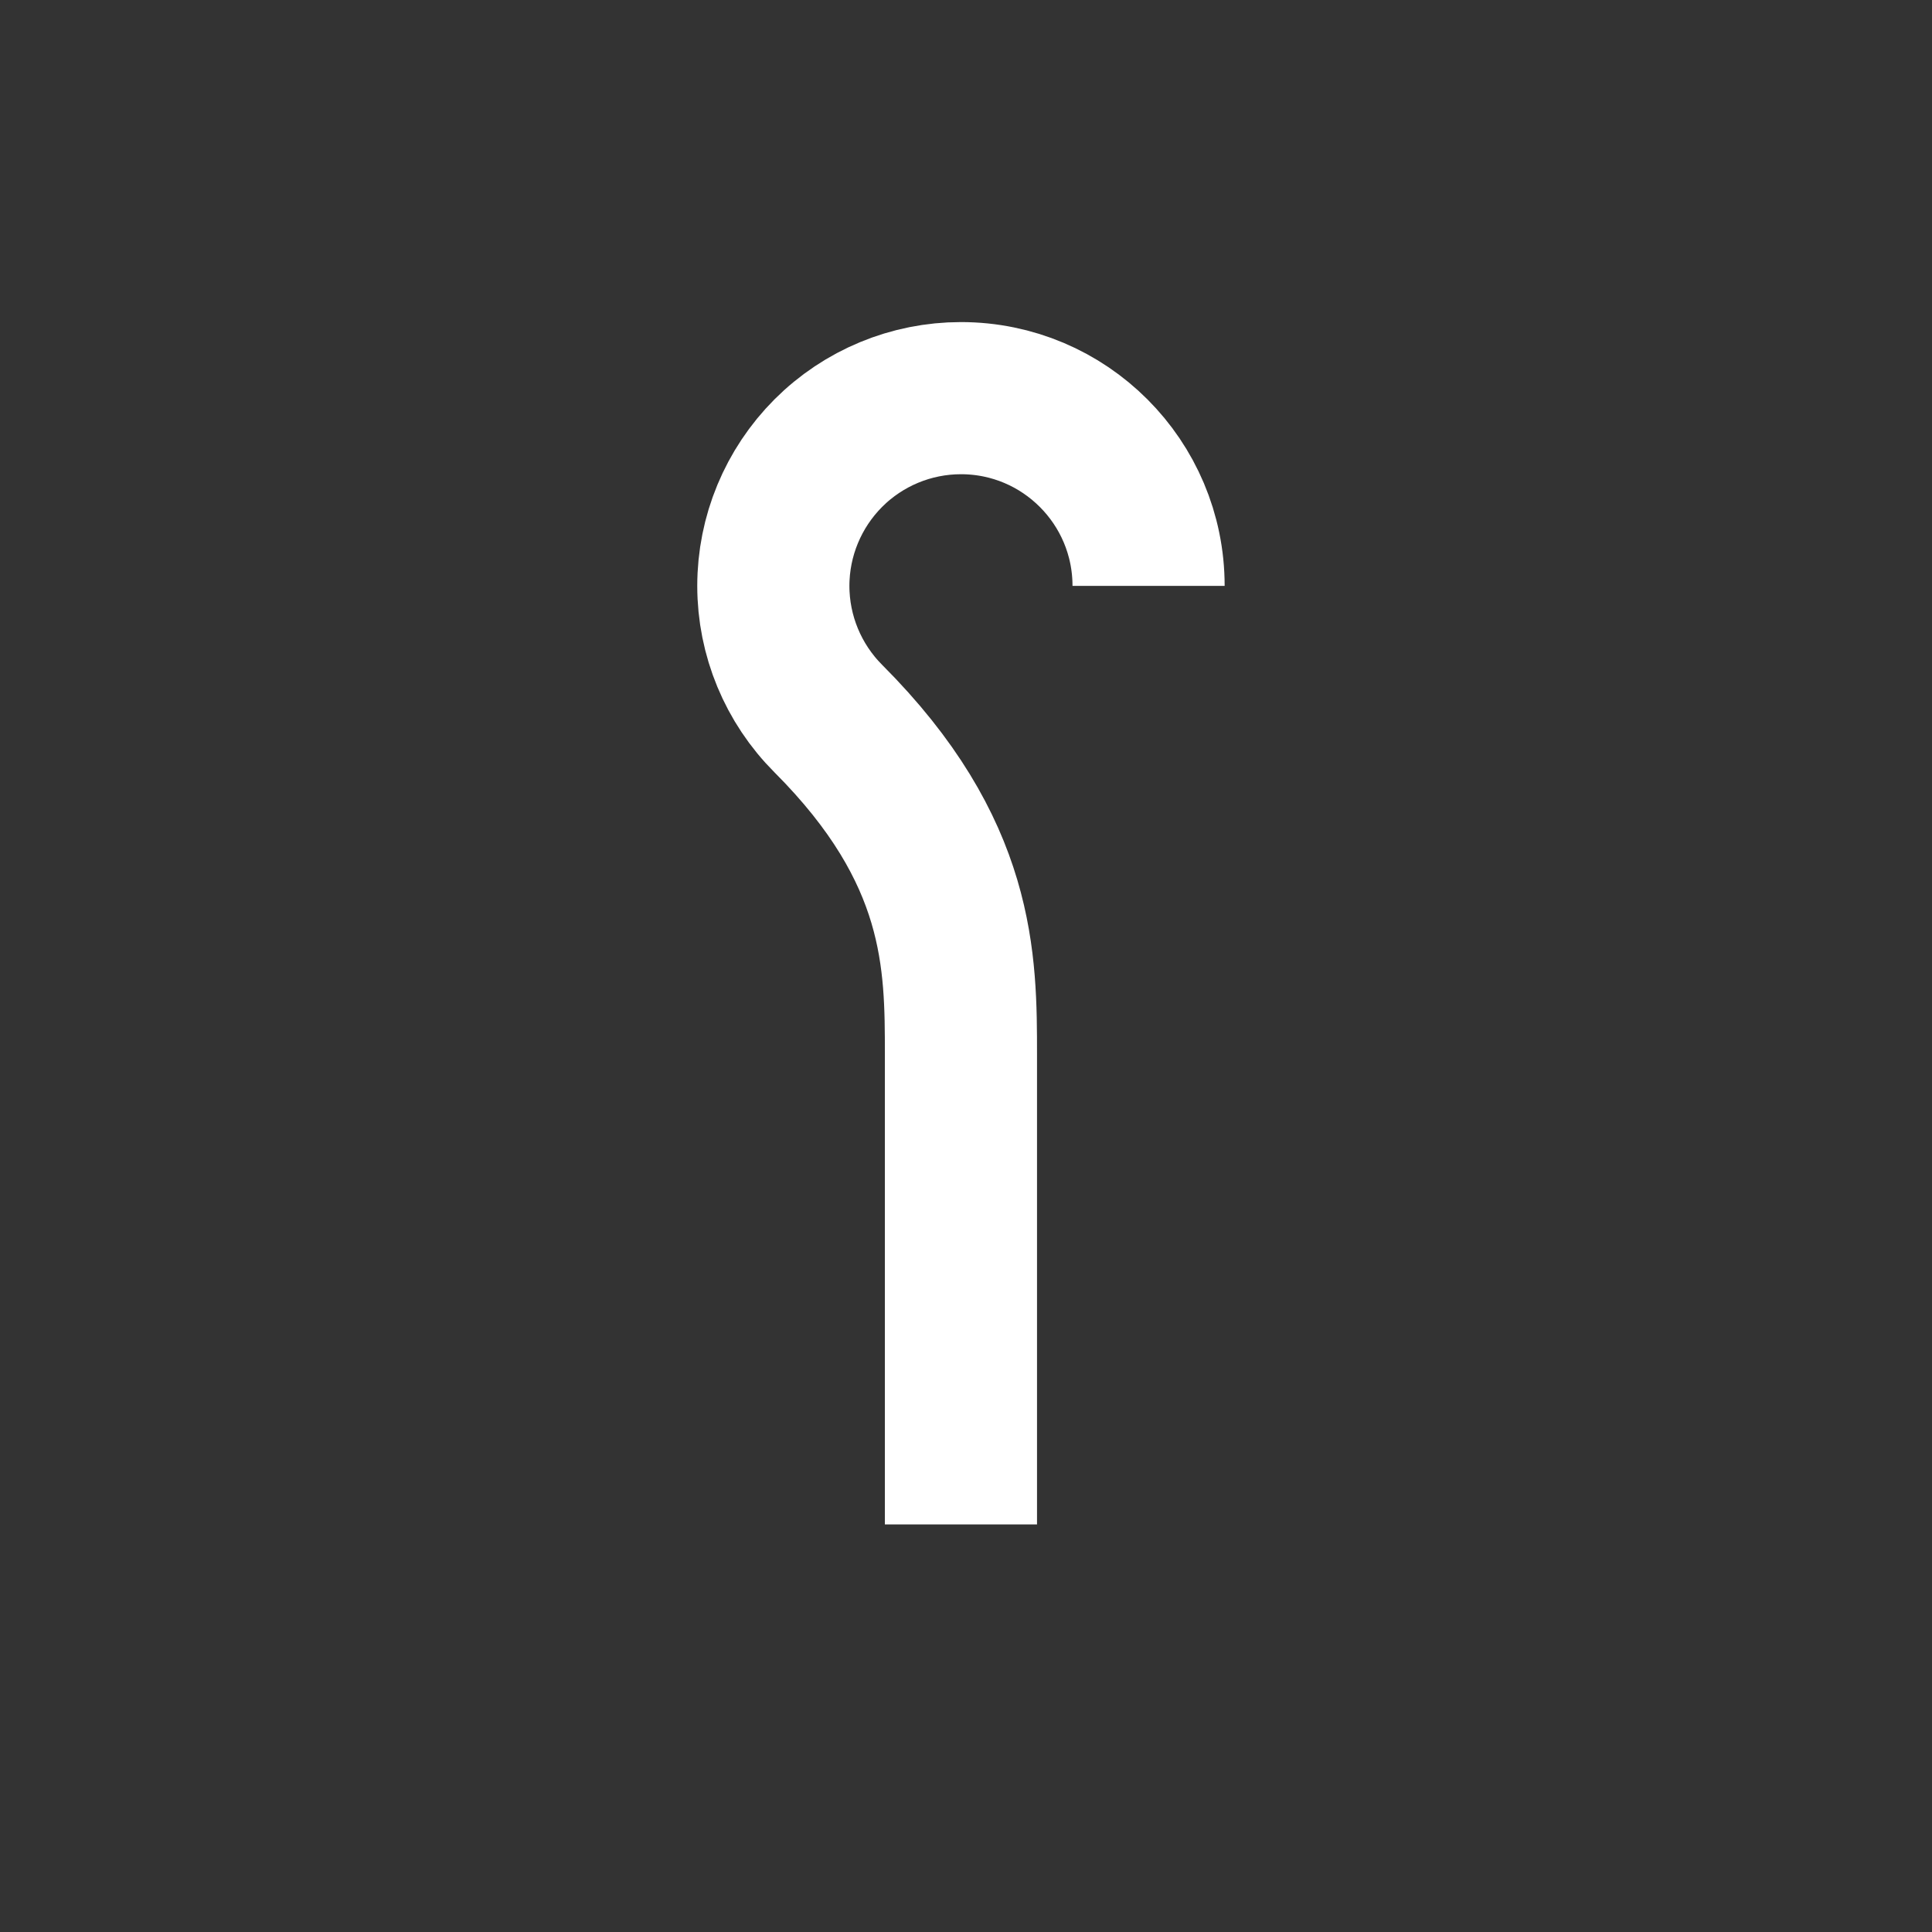 <?xml version="1.0" encoding="UTF-8"?>
<svg width="120px" height="120px" viewBox="0 0 120 120" version="1.1" xmlns="http://www.w3.org/2000/svg" xmlns:xlink="http://www.w3.org/1999/xlink">
    <rect x="0" y="0" width="120" height="120" fill="#333333" stroke="none"/>
    <!-- Generator: Sketch 57.1 (83088) - https://sketch.com -->
    <title>Bootes</title>
    <desc>Created with Sketch.</desc>
    <g id="Bootes" stroke="none" stroke-width="1" fill="none" fill-rule="evenodd">
        <g id="Clipped" transform="translate(48, 24)" stroke="#FFFFFF" stroke-width="9.45">
            <path d="M23.34,59.025 C23.34,65.465 18.122,70.686 11.686,70.686 C8.596,70.686 5.633,69.458 3.448,67.272 C1.264,65.082 0.033,62.117 0.033,59.025 C0.033,55.934 1.264,52.969 3.448,50.782 C11.686,42.536 11.686,35.708 11.686,29.88 L11.686,0.73" id="Path" transform="translate(11.686, 35.708) scale(-1, 1) rotate(-180) translate(-11.686, -35.708) "></path>
        </g>
    </g>
</svg>